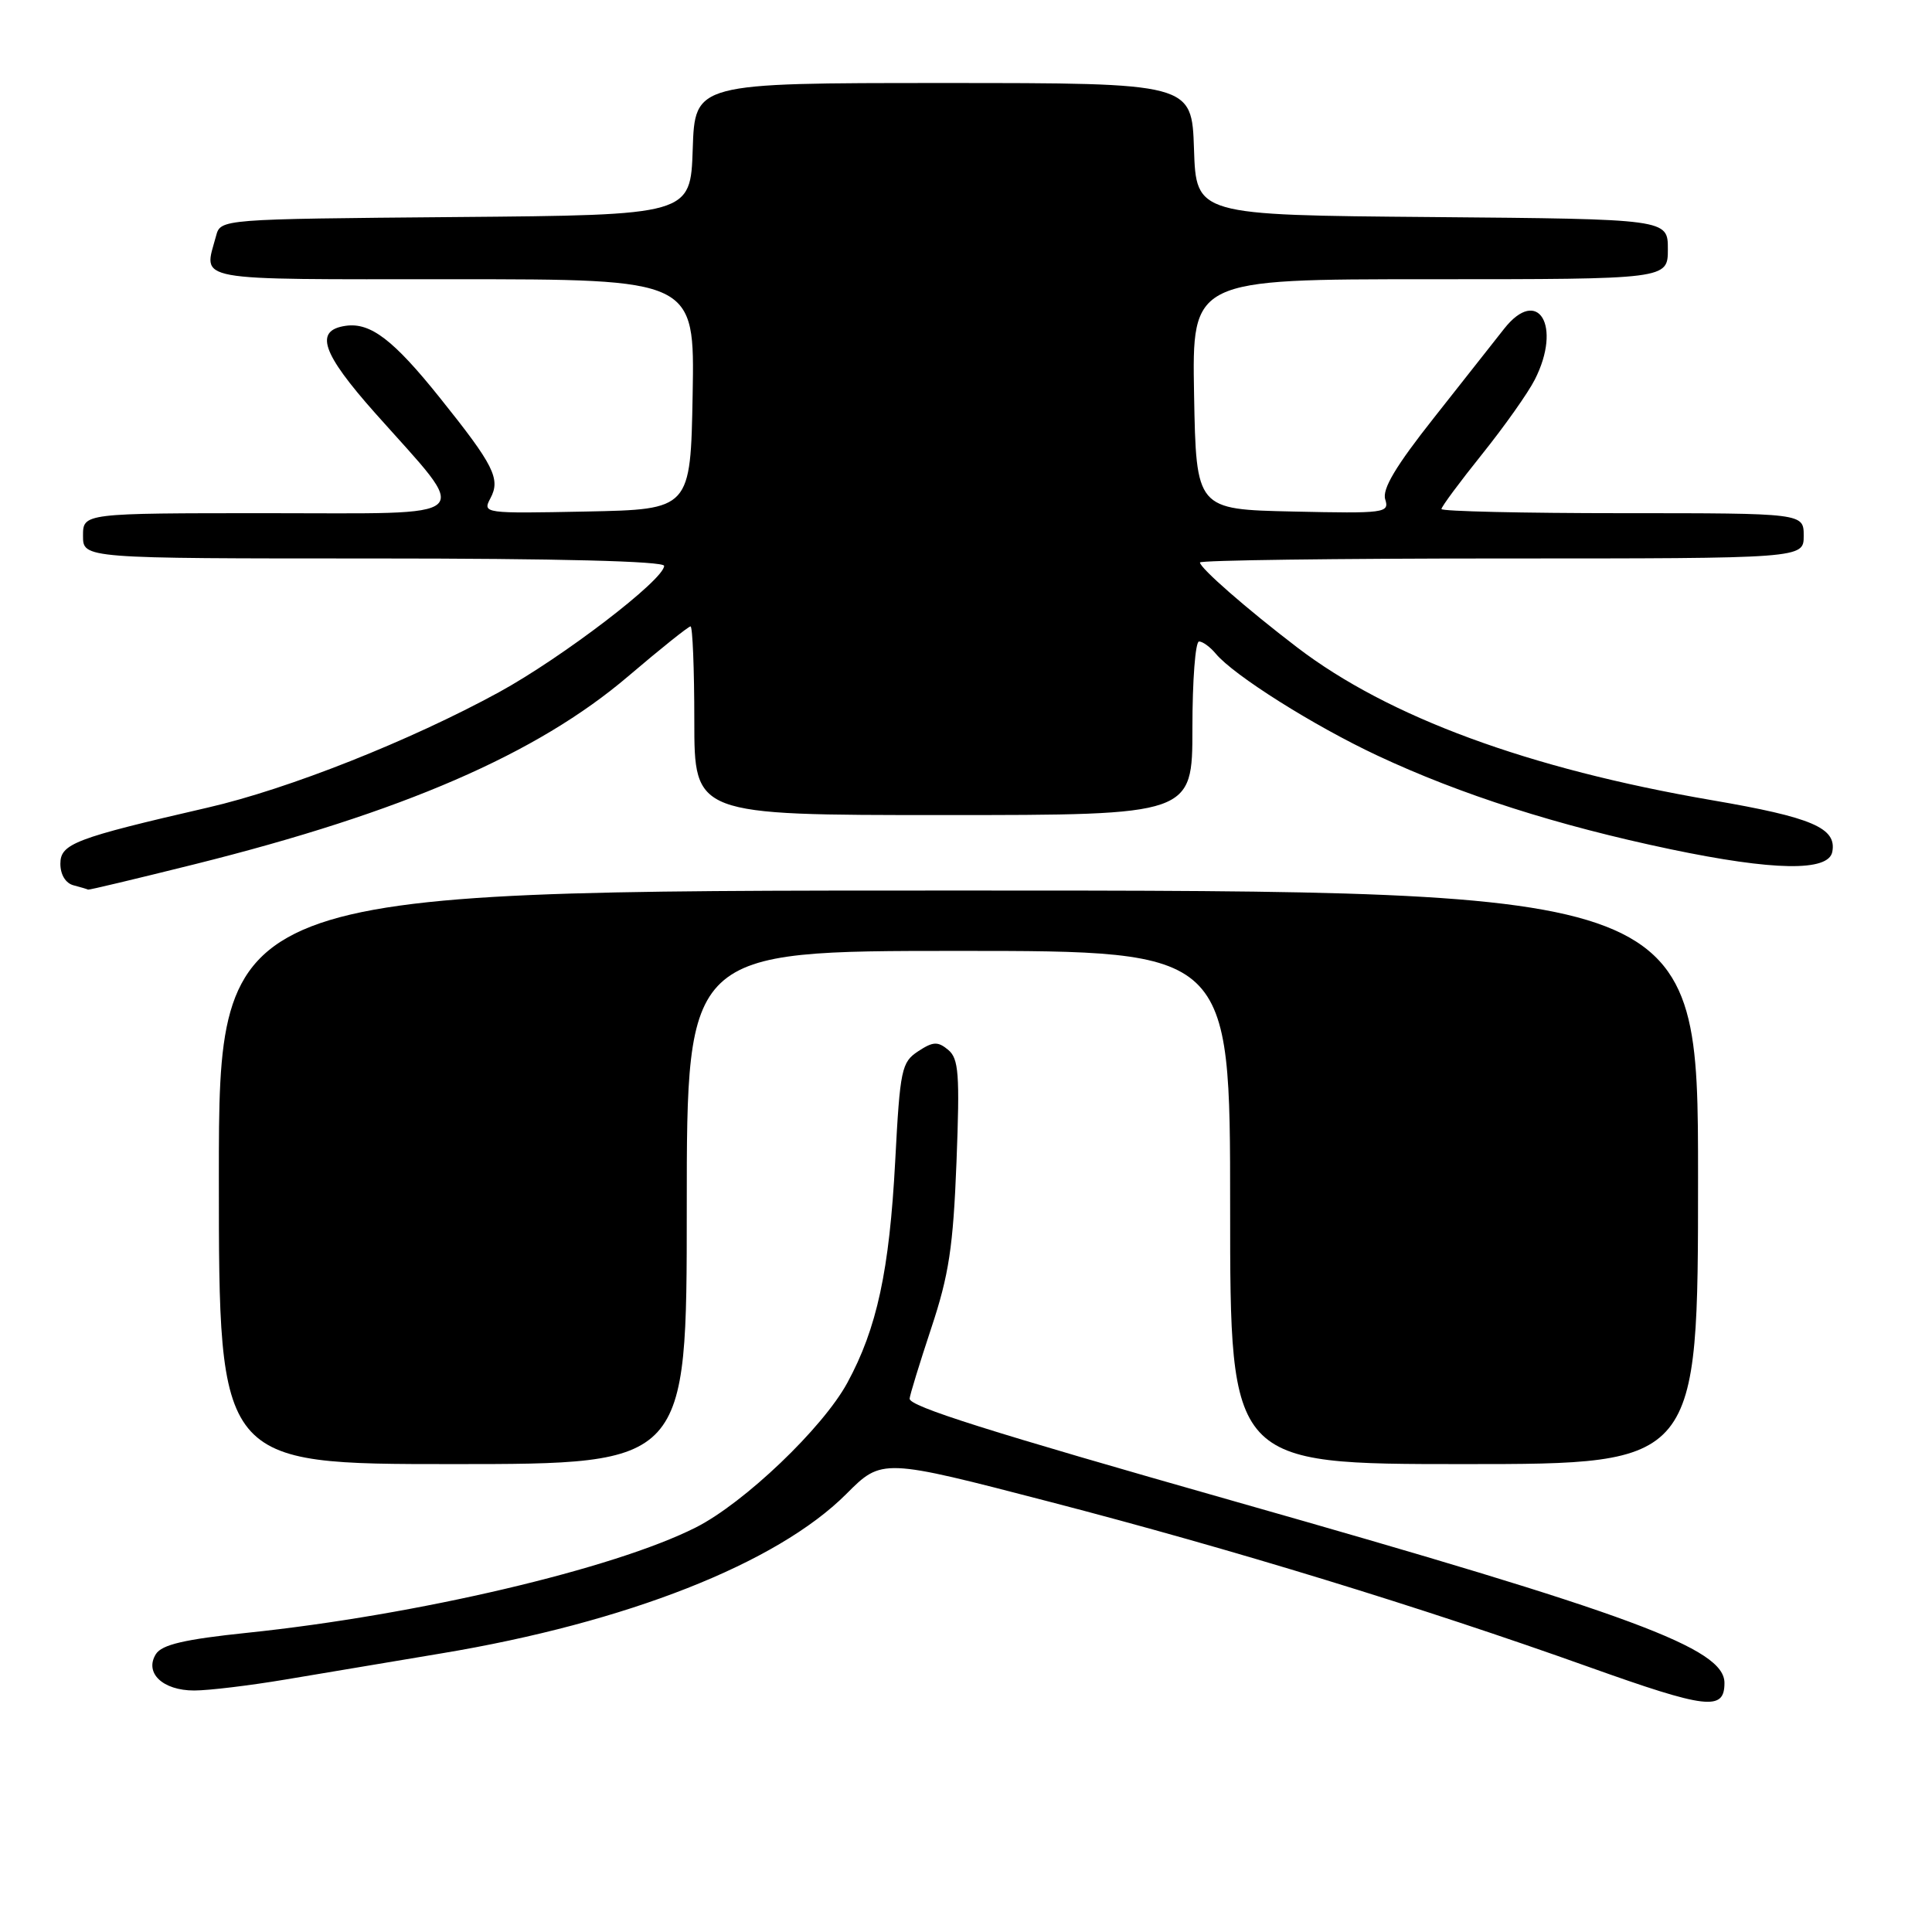 <?xml version="1.0" encoding="UTF-8" standalone="no"?>
<!DOCTYPE svg PUBLIC "-//W3C//DTD SVG 1.1//EN" "http://www.w3.org/Graphics/SVG/1.1/DTD/svg11.dtd" >
<svg xmlns="http://www.w3.org/2000/svg" xmlns:xlink="http://www.w3.org/1999/xlink" version="1.1" viewBox="0 0 256 256">
 <g >
 <path fill="currentColor"
d=" M 228.50 223.00 C 228.50 218.42 216.52 213.98 163.50 198.91 C 130.83 189.62 120.49 186.35 120.53 185.33 C 120.55 184.88 121.84 180.68 123.39 176.00 C 125.74 168.94 126.30 165.22 126.74 153.98 C 127.19 142.30 127.04 140.28 125.64 139.11 C 124.26 137.97 123.64 138.00 121.66 139.30 C 119.46 140.75 119.26 141.67 118.62 153.84 C 117.85 168.37 116.20 176.02 112.27 183.24 C 109.02 189.22 98.60 199.16 92.21 202.39 C 81.35 207.88 55.25 214.01 32.79 216.35 C 24.44 217.22 21.46 217.92 20.66 219.17 C 19.10 221.66 21.55 224.00 25.73 224.00 C 27.65 224.00 33.10 223.34 37.86 222.54 C 42.61 221.74 51.90 220.18 58.50 219.08 C 83.03 215.00 102.93 207.16 112.12 197.98 C 116.87 193.22 116.87 193.22 139.19 199.02 C 163.29 205.28 188.29 212.94 210.50 220.87 C 226.19 226.47 228.50 226.74 228.50 223.00 Z  M 91.00 160.00 C 91.00 126.00 91.00 126.00 127.00 126.00 C 163.00 126.00 163.00 126.00 163.00 160.00 C 163.00 194.00 163.00 194.00 194.00 194.00 C 225.00 194.00 225.00 194.00 225.00 156.00 C 225.00 118.00 225.00 118.00 127.00 118.00 C 29.00 118.00 29.00 118.00 29.00 156.00 C 29.00 194.00 29.00 194.00 60.00 194.00 C 91.00 194.00 91.00 194.00 91.00 160.00 Z  M 25.78 114.52 C 53.30 107.65 71.16 99.91 83.25 89.60 C 87.51 85.97 91.22 83.00 91.50 83.00 C 91.77 83.00 92.00 88.62 92.00 95.50 C 92.00 108.00 92.00 108.00 125.00 108.00 C 158.00 108.00 158.00 108.00 158.00 96.50 C 158.00 90.17 158.39 85.00 158.88 85.00 C 159.36 85.00 160.35 85.72 161.09 86.61 C 163.47 89.48 174.07 96.16 182.50 100.11 C 193.54 105.29 206.38 109.39 221.36 112.53 C 235.01 115.39 242.29 115.51 242.79 112.87 C 243.39 109.71 240.14 108.31 226.84 106.03 C 202.50 101.85 183.97 95.02 171.89 85.79 C 165.17 80.66 159.00 75.26 159.00 74.53 C 159.00 74.24 177.00 74.00 199.00 74.00 C 239.00 74.00 239.00 74.00 239.00 71.00 C 239.00 68.00 239.00 68.00 215.00 68.00 C 201.80 68.00 191.00 67.75 191.00 67.45 C 191.00 67.14 193.42 63.88 196.37 60.20 C 199.33 56.51 202.48 52.06 203.37 50.30 C 207.00 43.17 203.79 37.86 199.30 43.57 C 198.03 45.18 193.84 50.50 189.98 55.39 C 184.94 61.76 183.12 64.82 183.55 66.17 C 184.12 67.97 183.51 68.05 171.33 67.78 C 158.50 67.50 158.50 67.50 158.22 52.25 C 157.95 37.00 157.95 37.00 189.47 37.00 C 221.00 37.00 221.00 37.00 221.00 33.01 C 221.00 29.03 221.00 29.03 189.75 28.76 C 158.50 28.50 158.50 28.50 158.21 19.75 C 157.92 11.00 157.92 11.00 125.00 11.00 C 92.08 11.00 92.08 11.00 91.79 19.75 C 91.50 28.50 91.50 28.50 60.36 28.76 C 29.23 29.03 29.23 29.03 28.63 31.26 C 26.99 37.38 24.90 37.00 60.03 37.00 C 92.05 37.00 92.05 37.00 91.78 52.25 C 91.50 67.50 91.50 67.50 77.70 67.78 C 64.10 68.05 63.92 68.03 64.98 66.03 C 66.36 63.46 65.44 61.64 58.31 52.74 C 52.14 45.03 49.10 42.71 45.82 43.17 C 41.61 43.77 42.61 46.75 49.73 54.76 C 62.53 69.15 63.77 68.00 35.52 68.00 C 11.00 68.00 11.00 68.00 11.00 71.00 C 11.00 74.00 11.00 74.00 49.50 74.00 C 73.92 74.00 88.00 74.36 88.00 74.98 C 88.00 76.81 74.52 87.12 66.12 91.72 C 54.38 98.14 38.17 104.57 27.53 107.01 C 9.92 111.07 8.00 111.80 8.00 114.45 C 8.00 115.90 8.70 117.04 9.75 117.31 C 10.71 117.56 11.58 117.82 11.67 117.88 C 11.76 117.95 18.11 116.43 25.78 114.52 Z "/>
</g>
</svg>